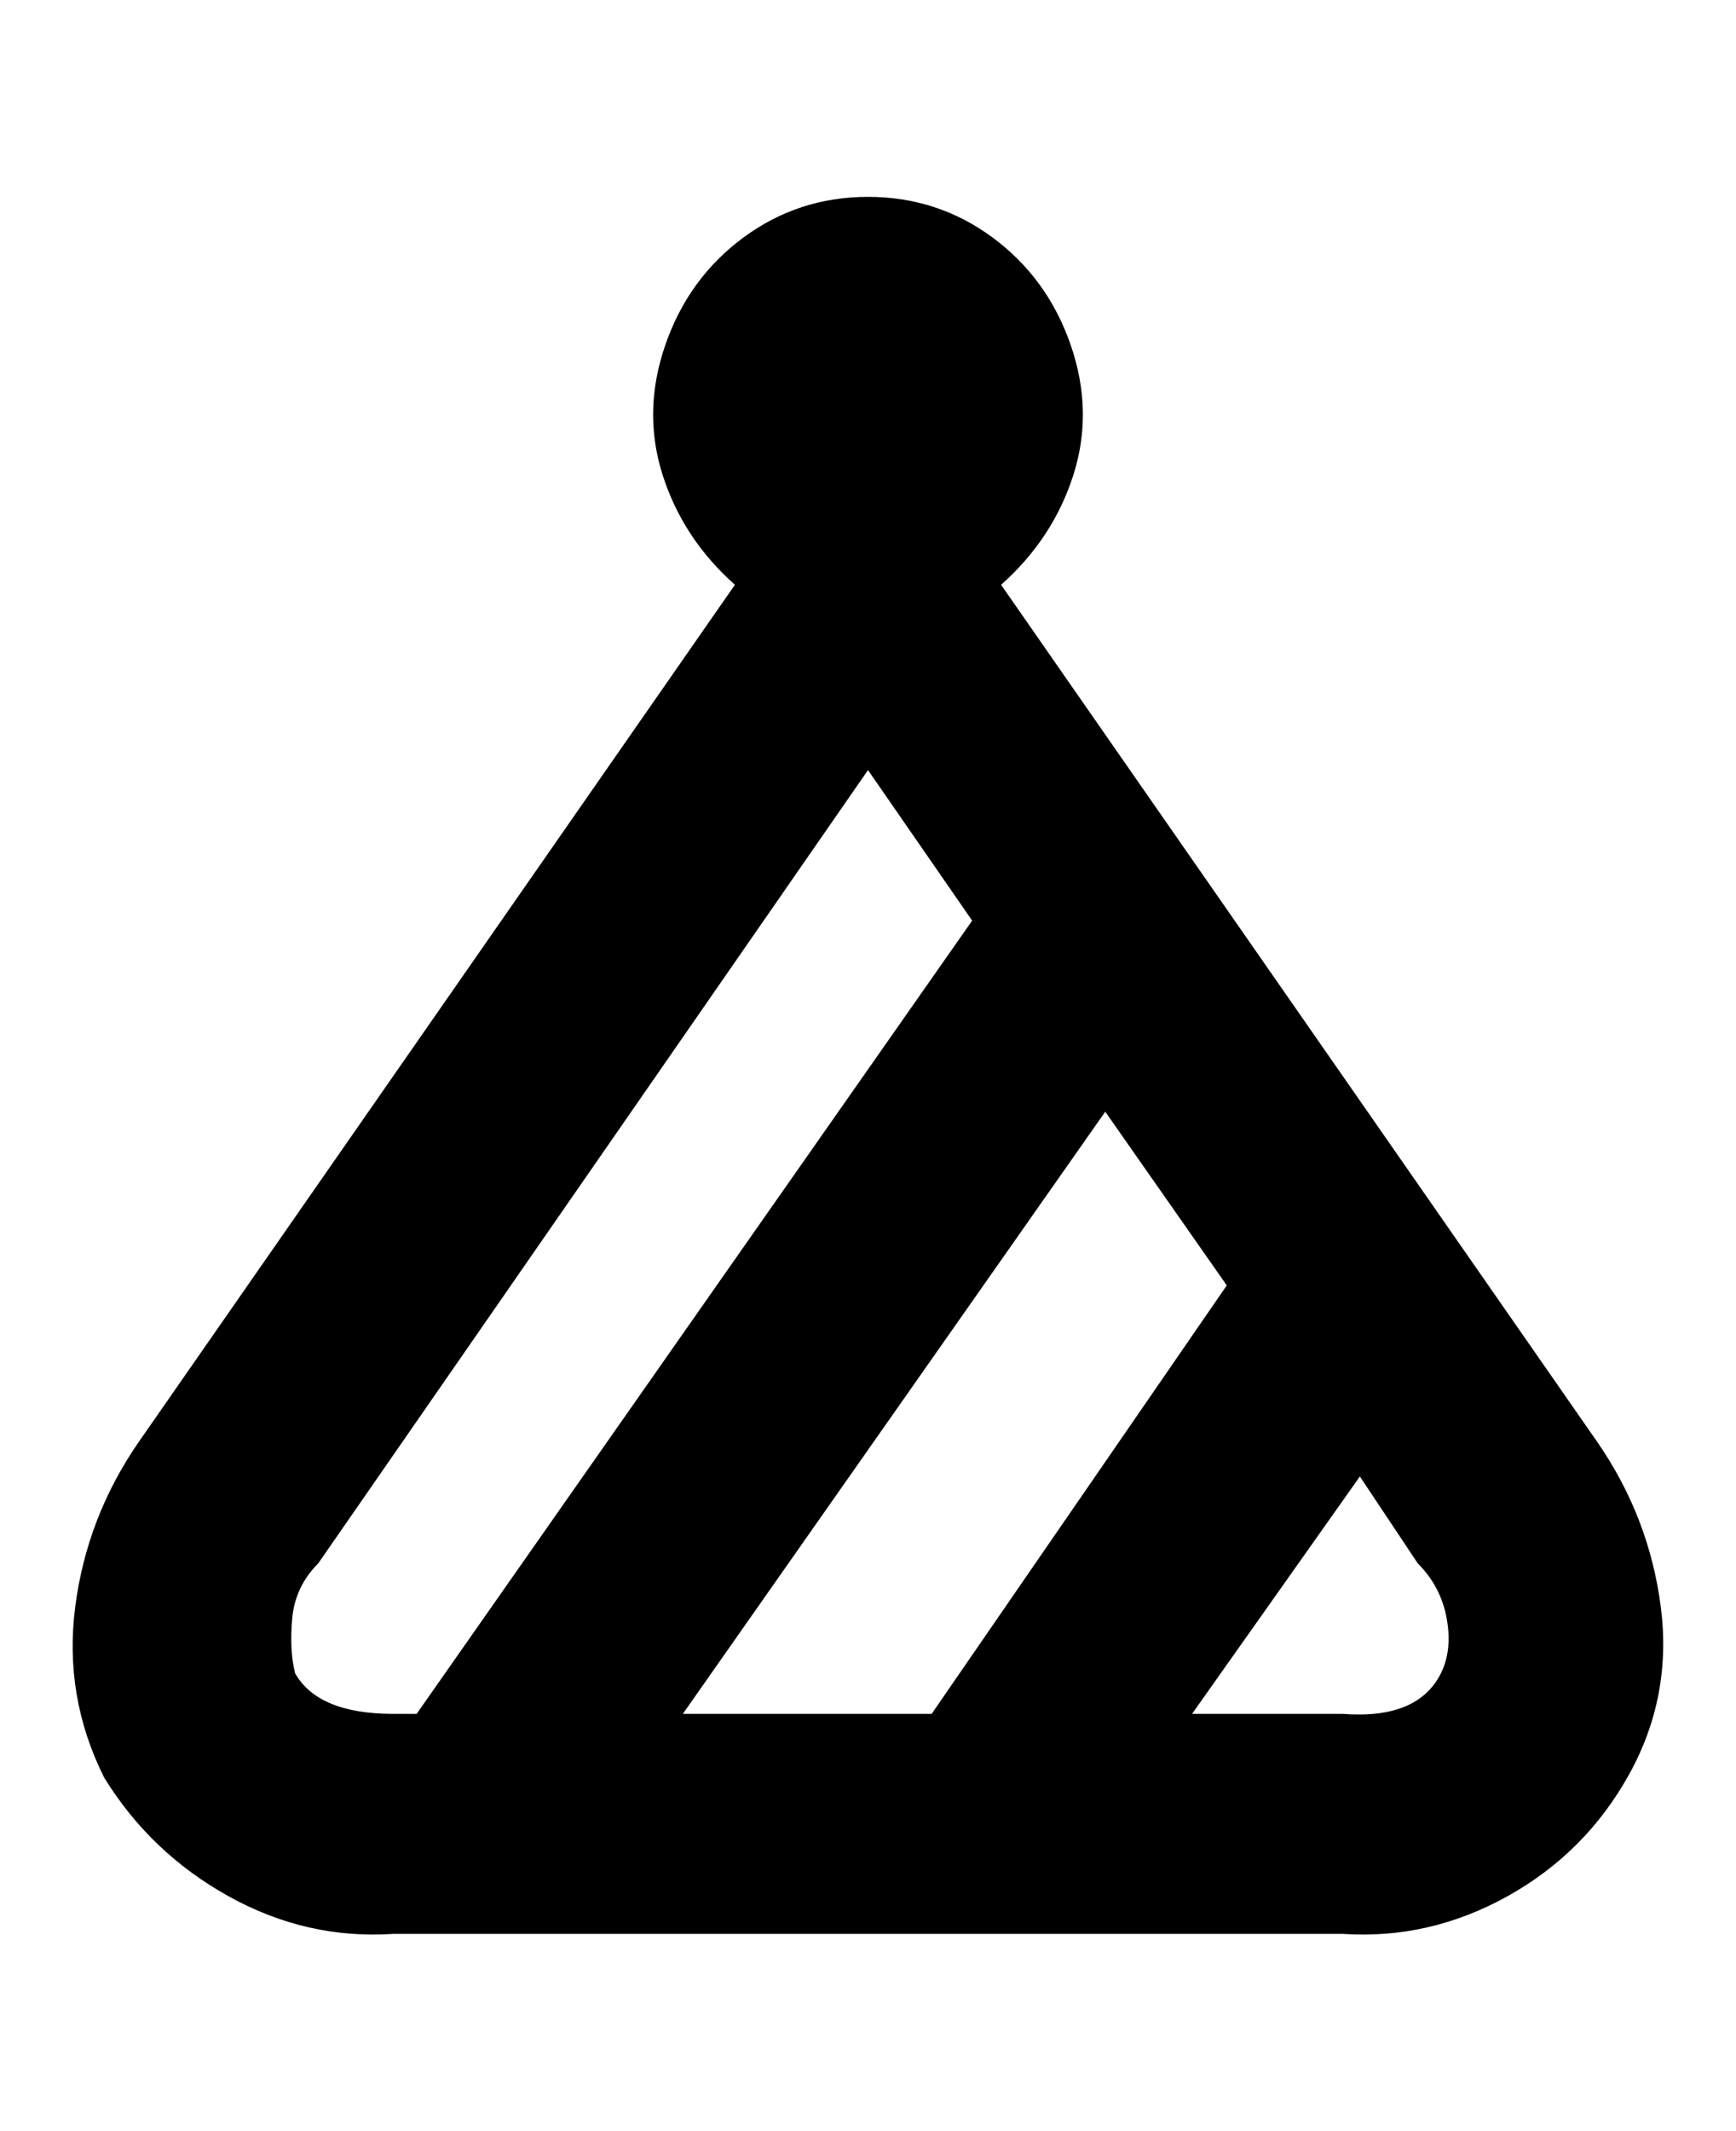 <svg viewBox="0 0 300 368" xmlns="http://www.w3.org/2000/svg"><path d="M18 307q8 13 21.5 20.5T68 334h164q15 1 28.5-6.5t21-21q7.5-13.5 5.5-29T276 249L173 101q9-8 12.5-19t-.5-22.5Q181 48 171.5 41T150 34q-12 0-21.5 7T115 59.5q-4 11.5-.5 22.5t12.5 19L24 249q-9 13-11 28.5t5 29.5zm194-85l-51 74h-43l73-104 21 30zm37 67q-4 8-17 7h-26l29-41 10 15q4 4 5 9.5t-1 9.5zM55 270l95-137 18 26-96 137h-4q-13 0-17-7-1-4-.5-9.5T55 270z"/></svg>